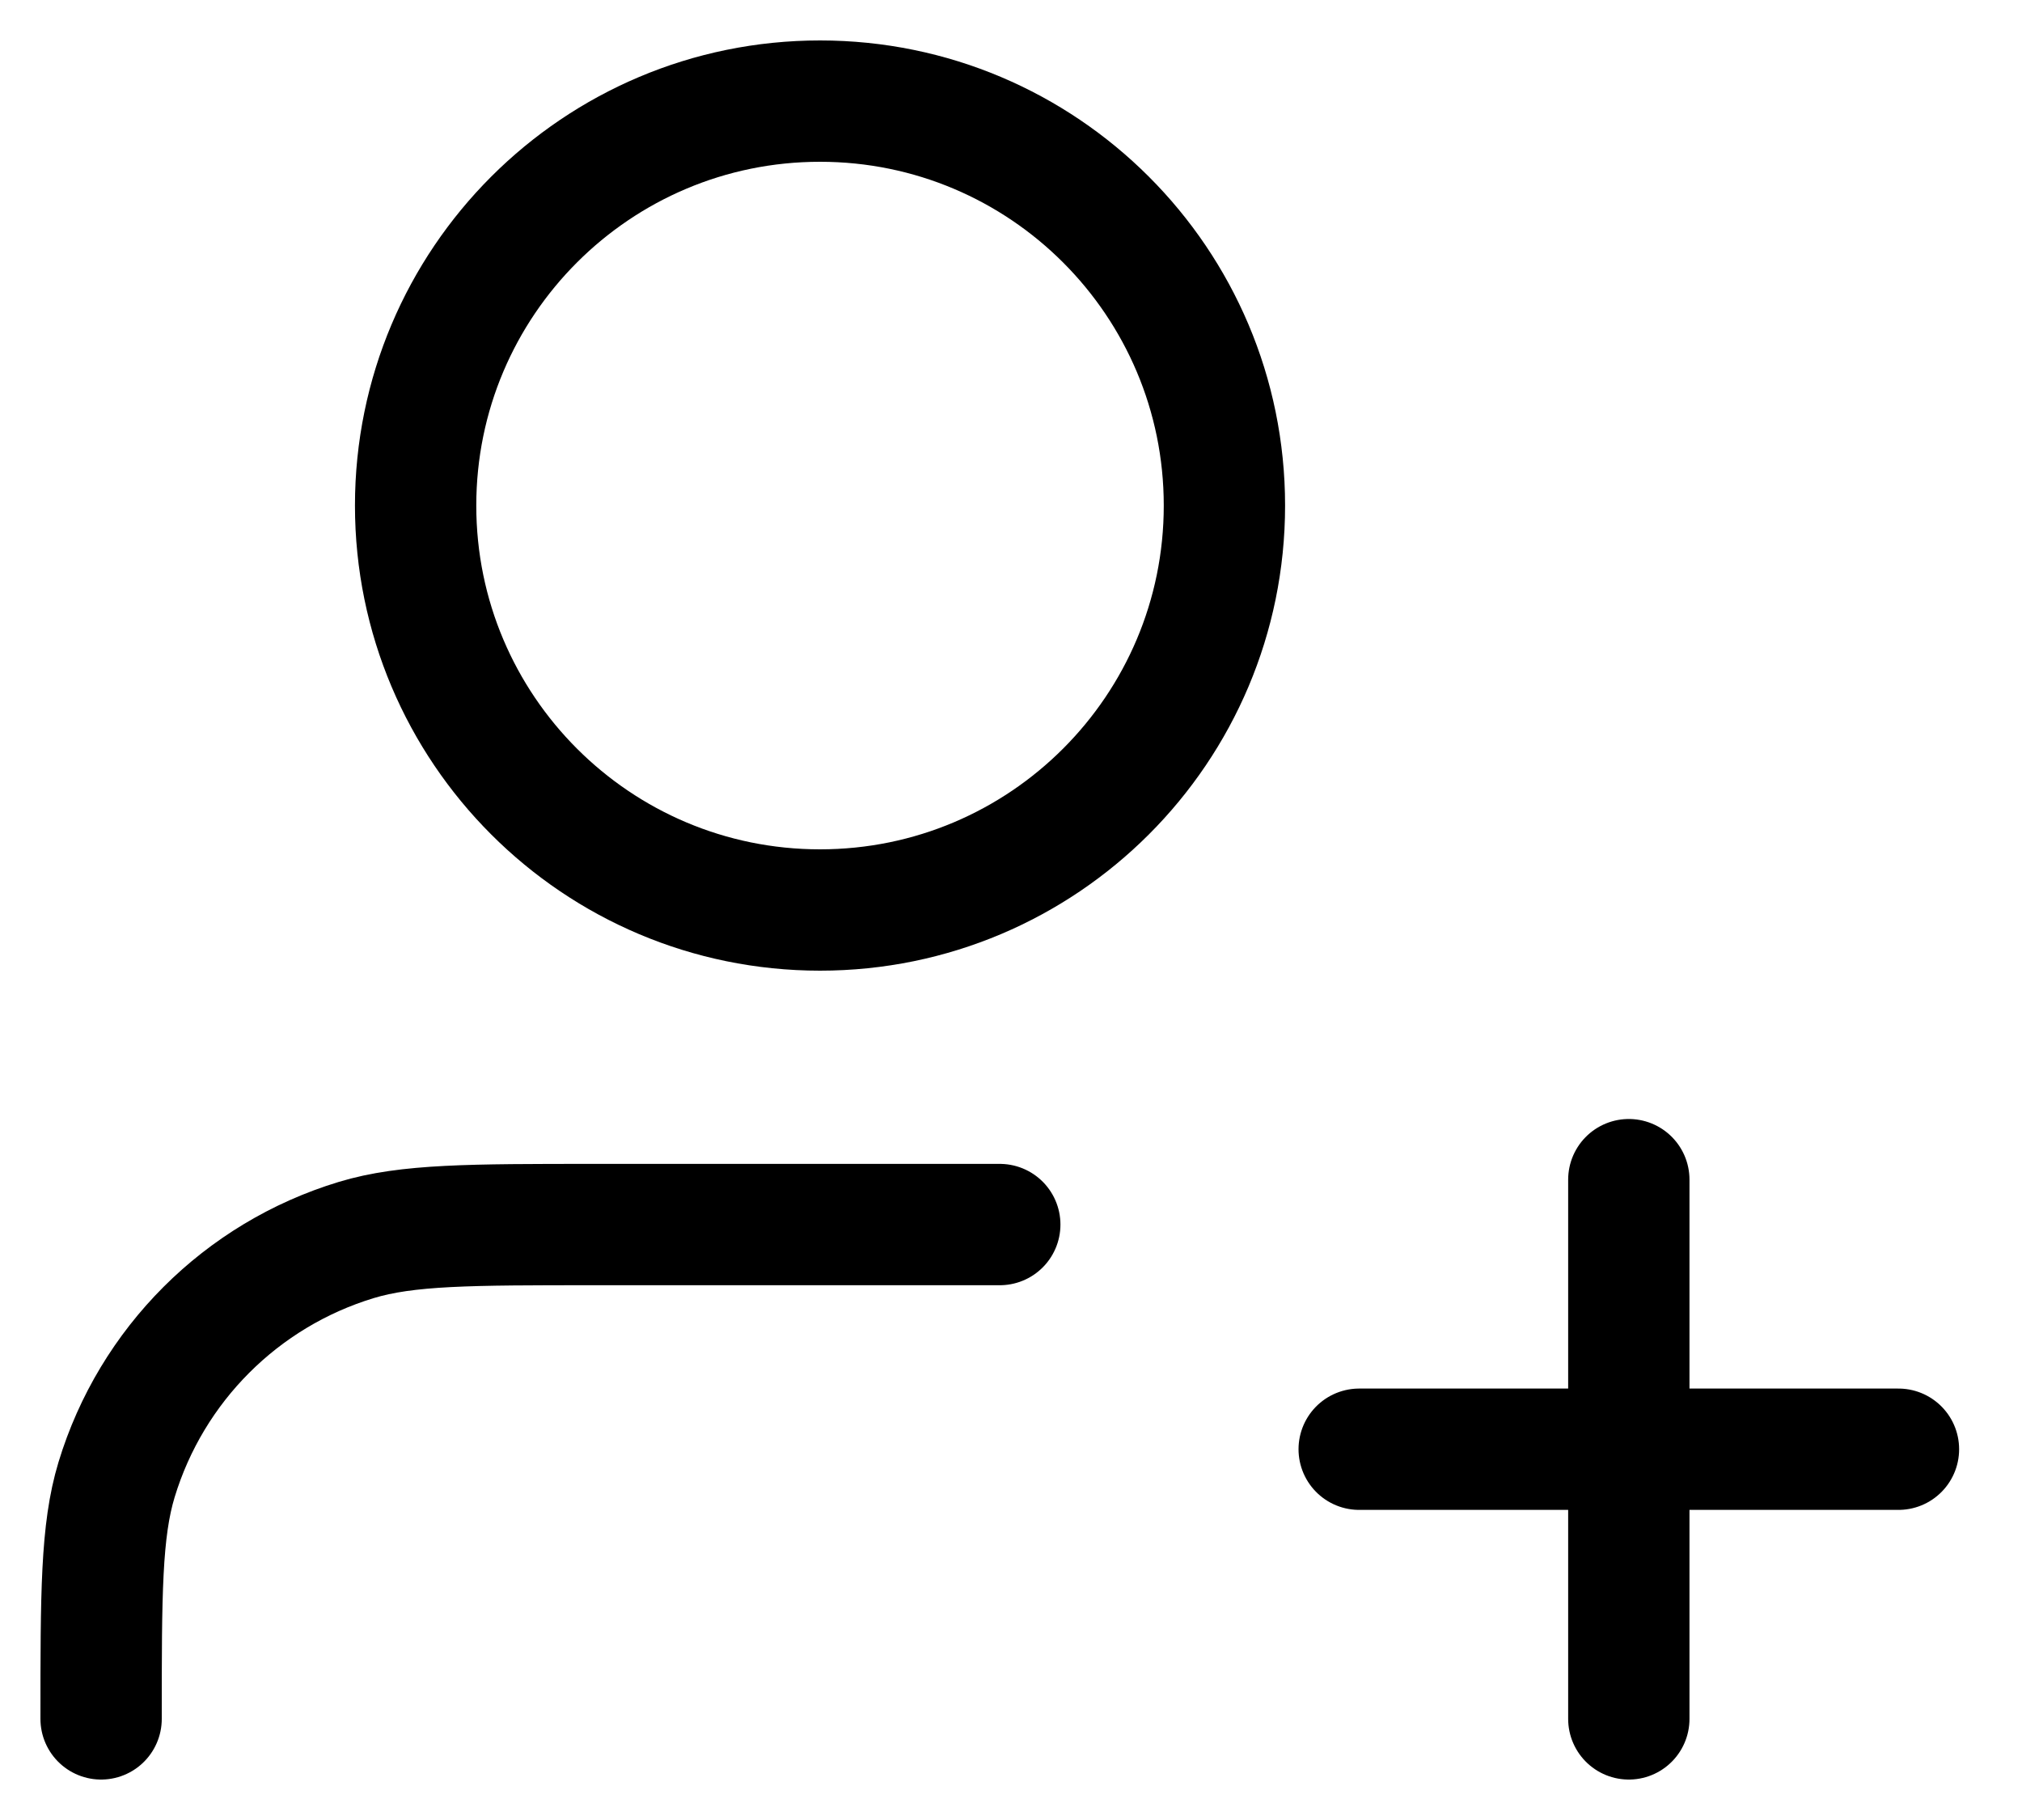 <svg width="20" height="18" viewBox="0 0 20 18" fill="none" xmlns="http://www.w3.org/2000/svg">
<path d="M9.889 12.111H5.889C4.648 12.111 4.028 12.111 3.523 12.264C2.387 12.609 1.498 13.498 1.153 14.634C1 15.139 1 15.759 1 17M16.111 17V11.667M13.444 14.333H18.778M12.111 5C12.111 7.209 10.32 9 8.111 9C5.902 9 4.111 7.209 4.111 5C4.111 2.791 5.902 1 8.111 1C10.32 1 12.111 2.791 12.111 5Z" stroke="black" stroke-width="1.2" stroke-linecap="round" stroke-linejoin="round"/>
</svg>

